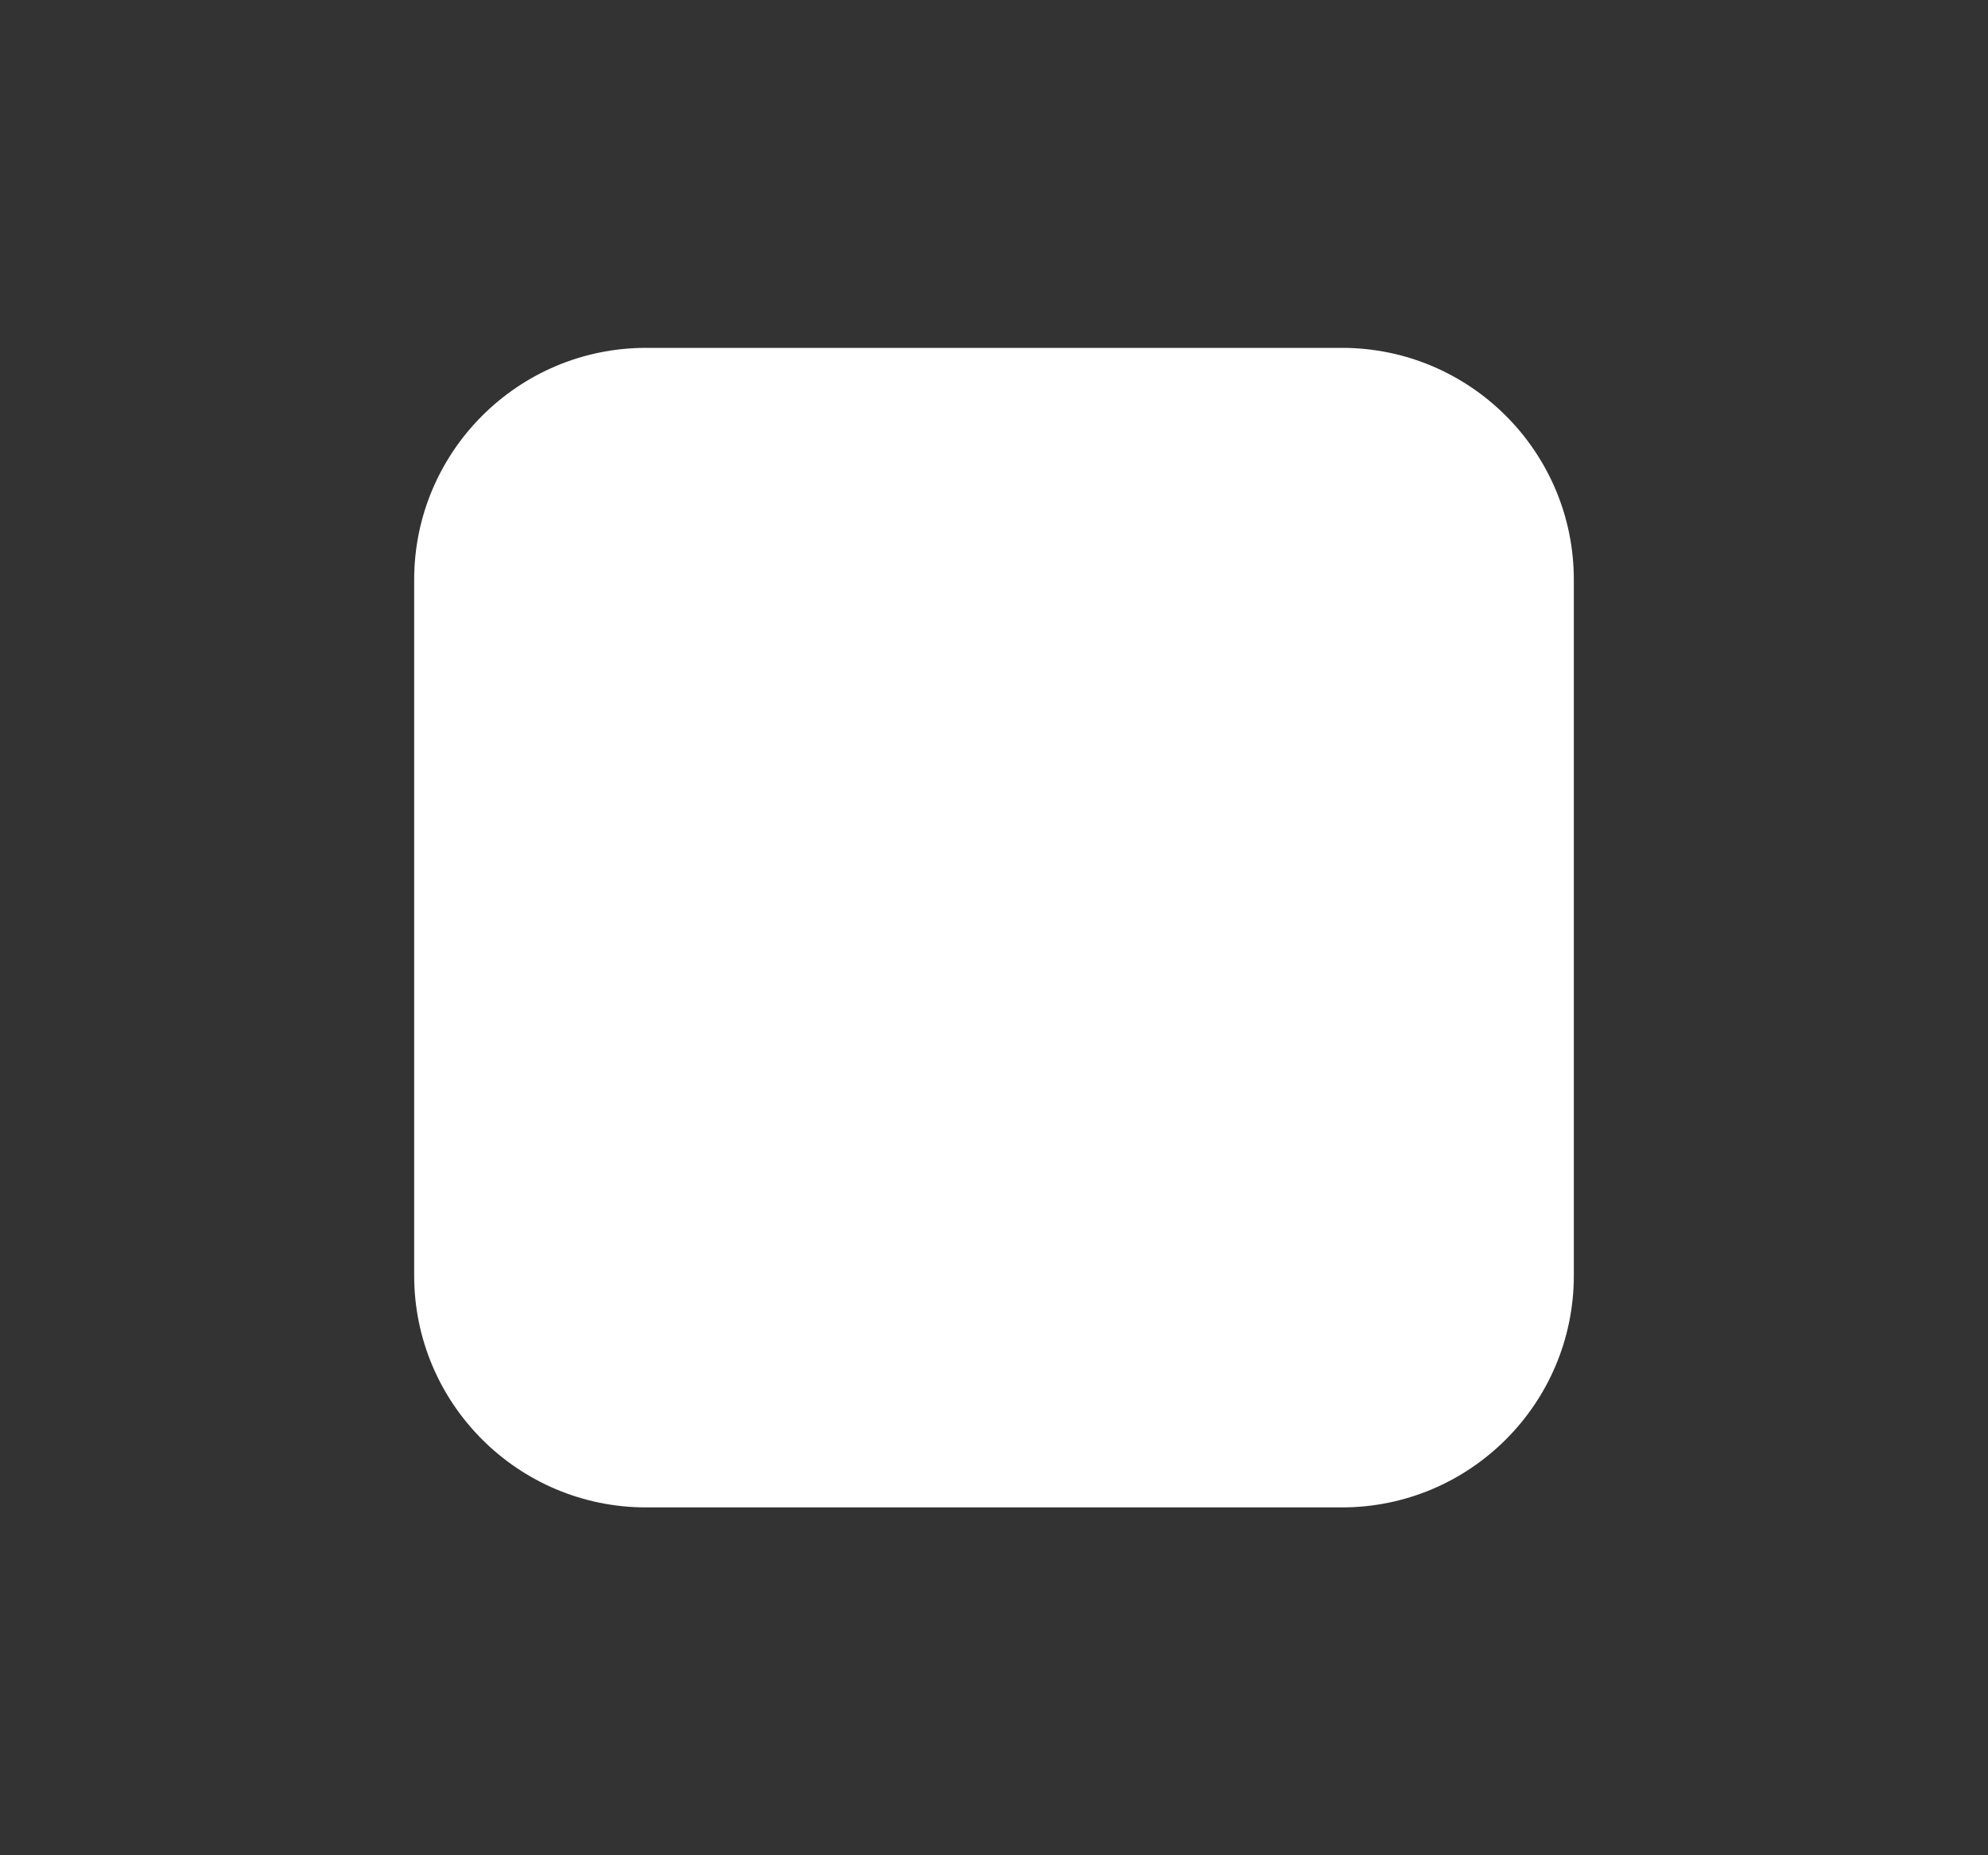 <svg width="15" height="14" viewBox="0 0 15 14" fill="none" xmlns="http://www.w3.org/2000/svg">
<rect x="0" y="0" width="15" height="14" fill="#333333" stroke="none"/>
<path fill-rule="evenodd" clip-rule="evenodd" d="M3.125 4.375C3.125 3.409 3.909 2.625 4.875 2.625H10.125C11.091 2.625 11.875 3.409 11.875 4.375V9.625C11.875 10.591 11.091 11.375 10.125 11.375H4.875C3.909 11.375 3.125 10.591 3.125 9.625V4.375Z" fill="white"/>
</svg>
